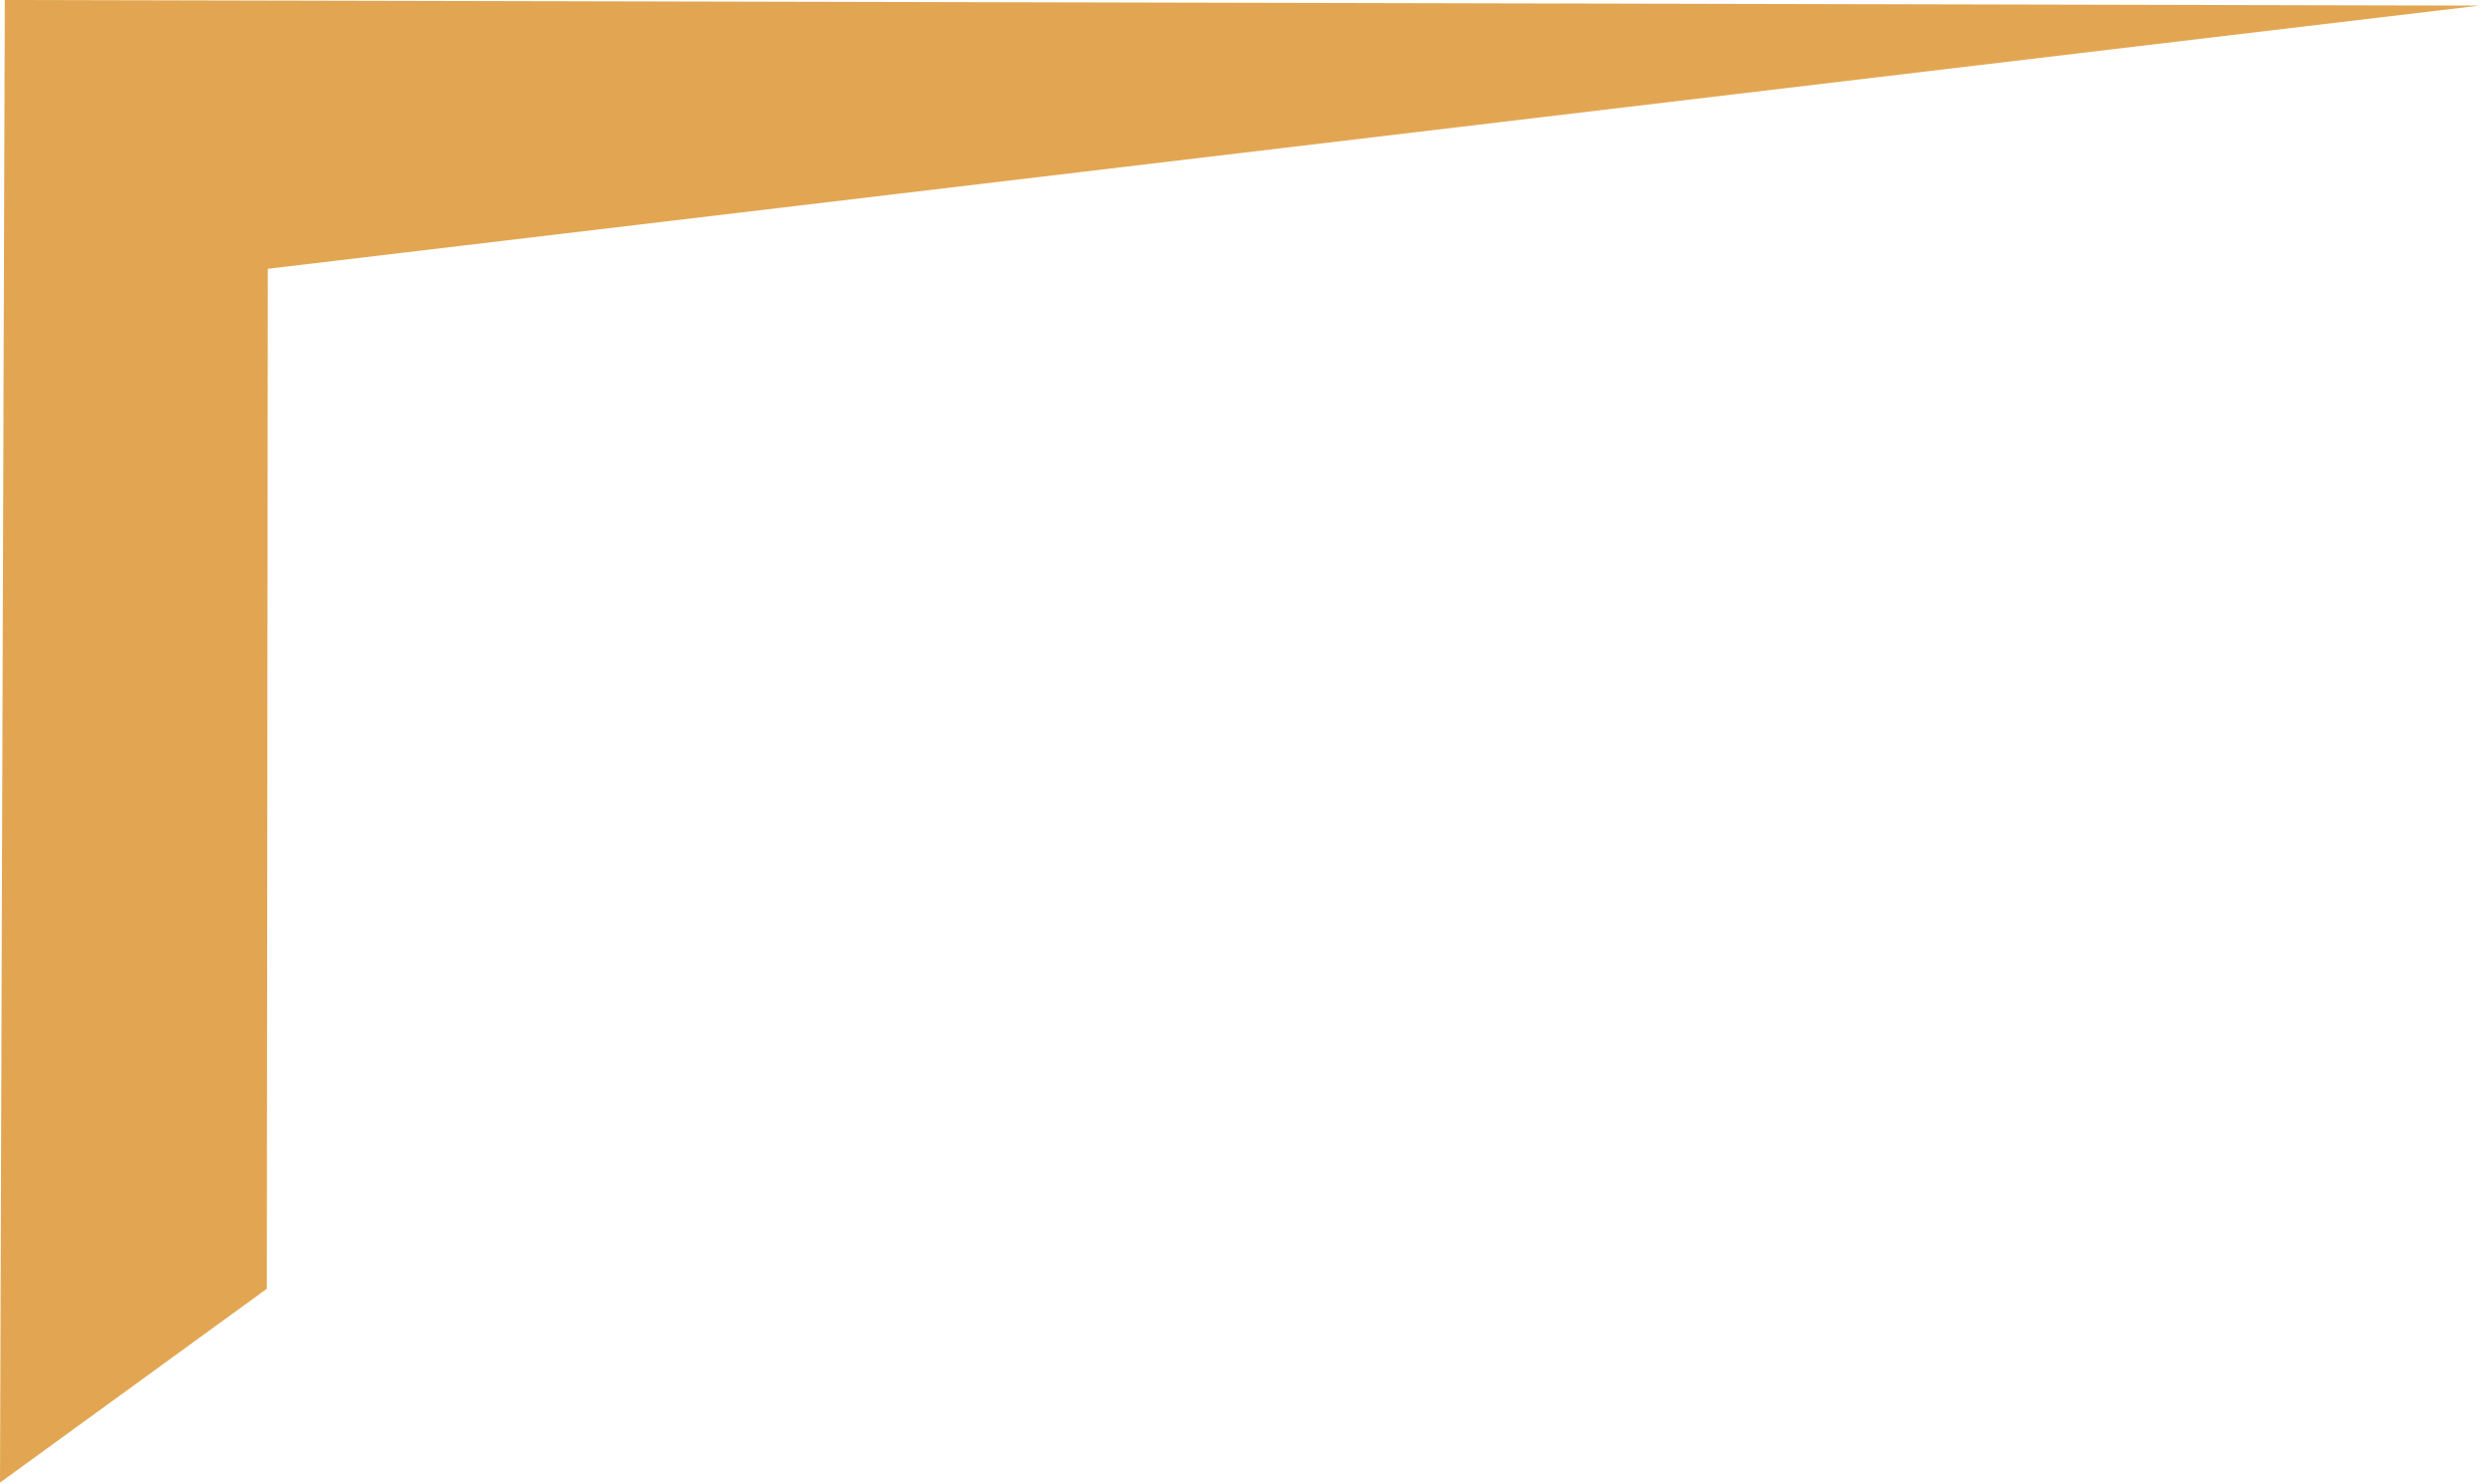 <svg width="141" height="84" viewBox="0 0 141 84" fill="none" xmlns="http://www.w3.org/2000/svg">
<path fill-rule="evenodd" clip-rule="evenodd" d="M140.281 0.317L0.272 0L0 83.901L15.097 72.932L15.154 15.211L140.281 0.317Z" fill="#E2A652"/>
</svg>
